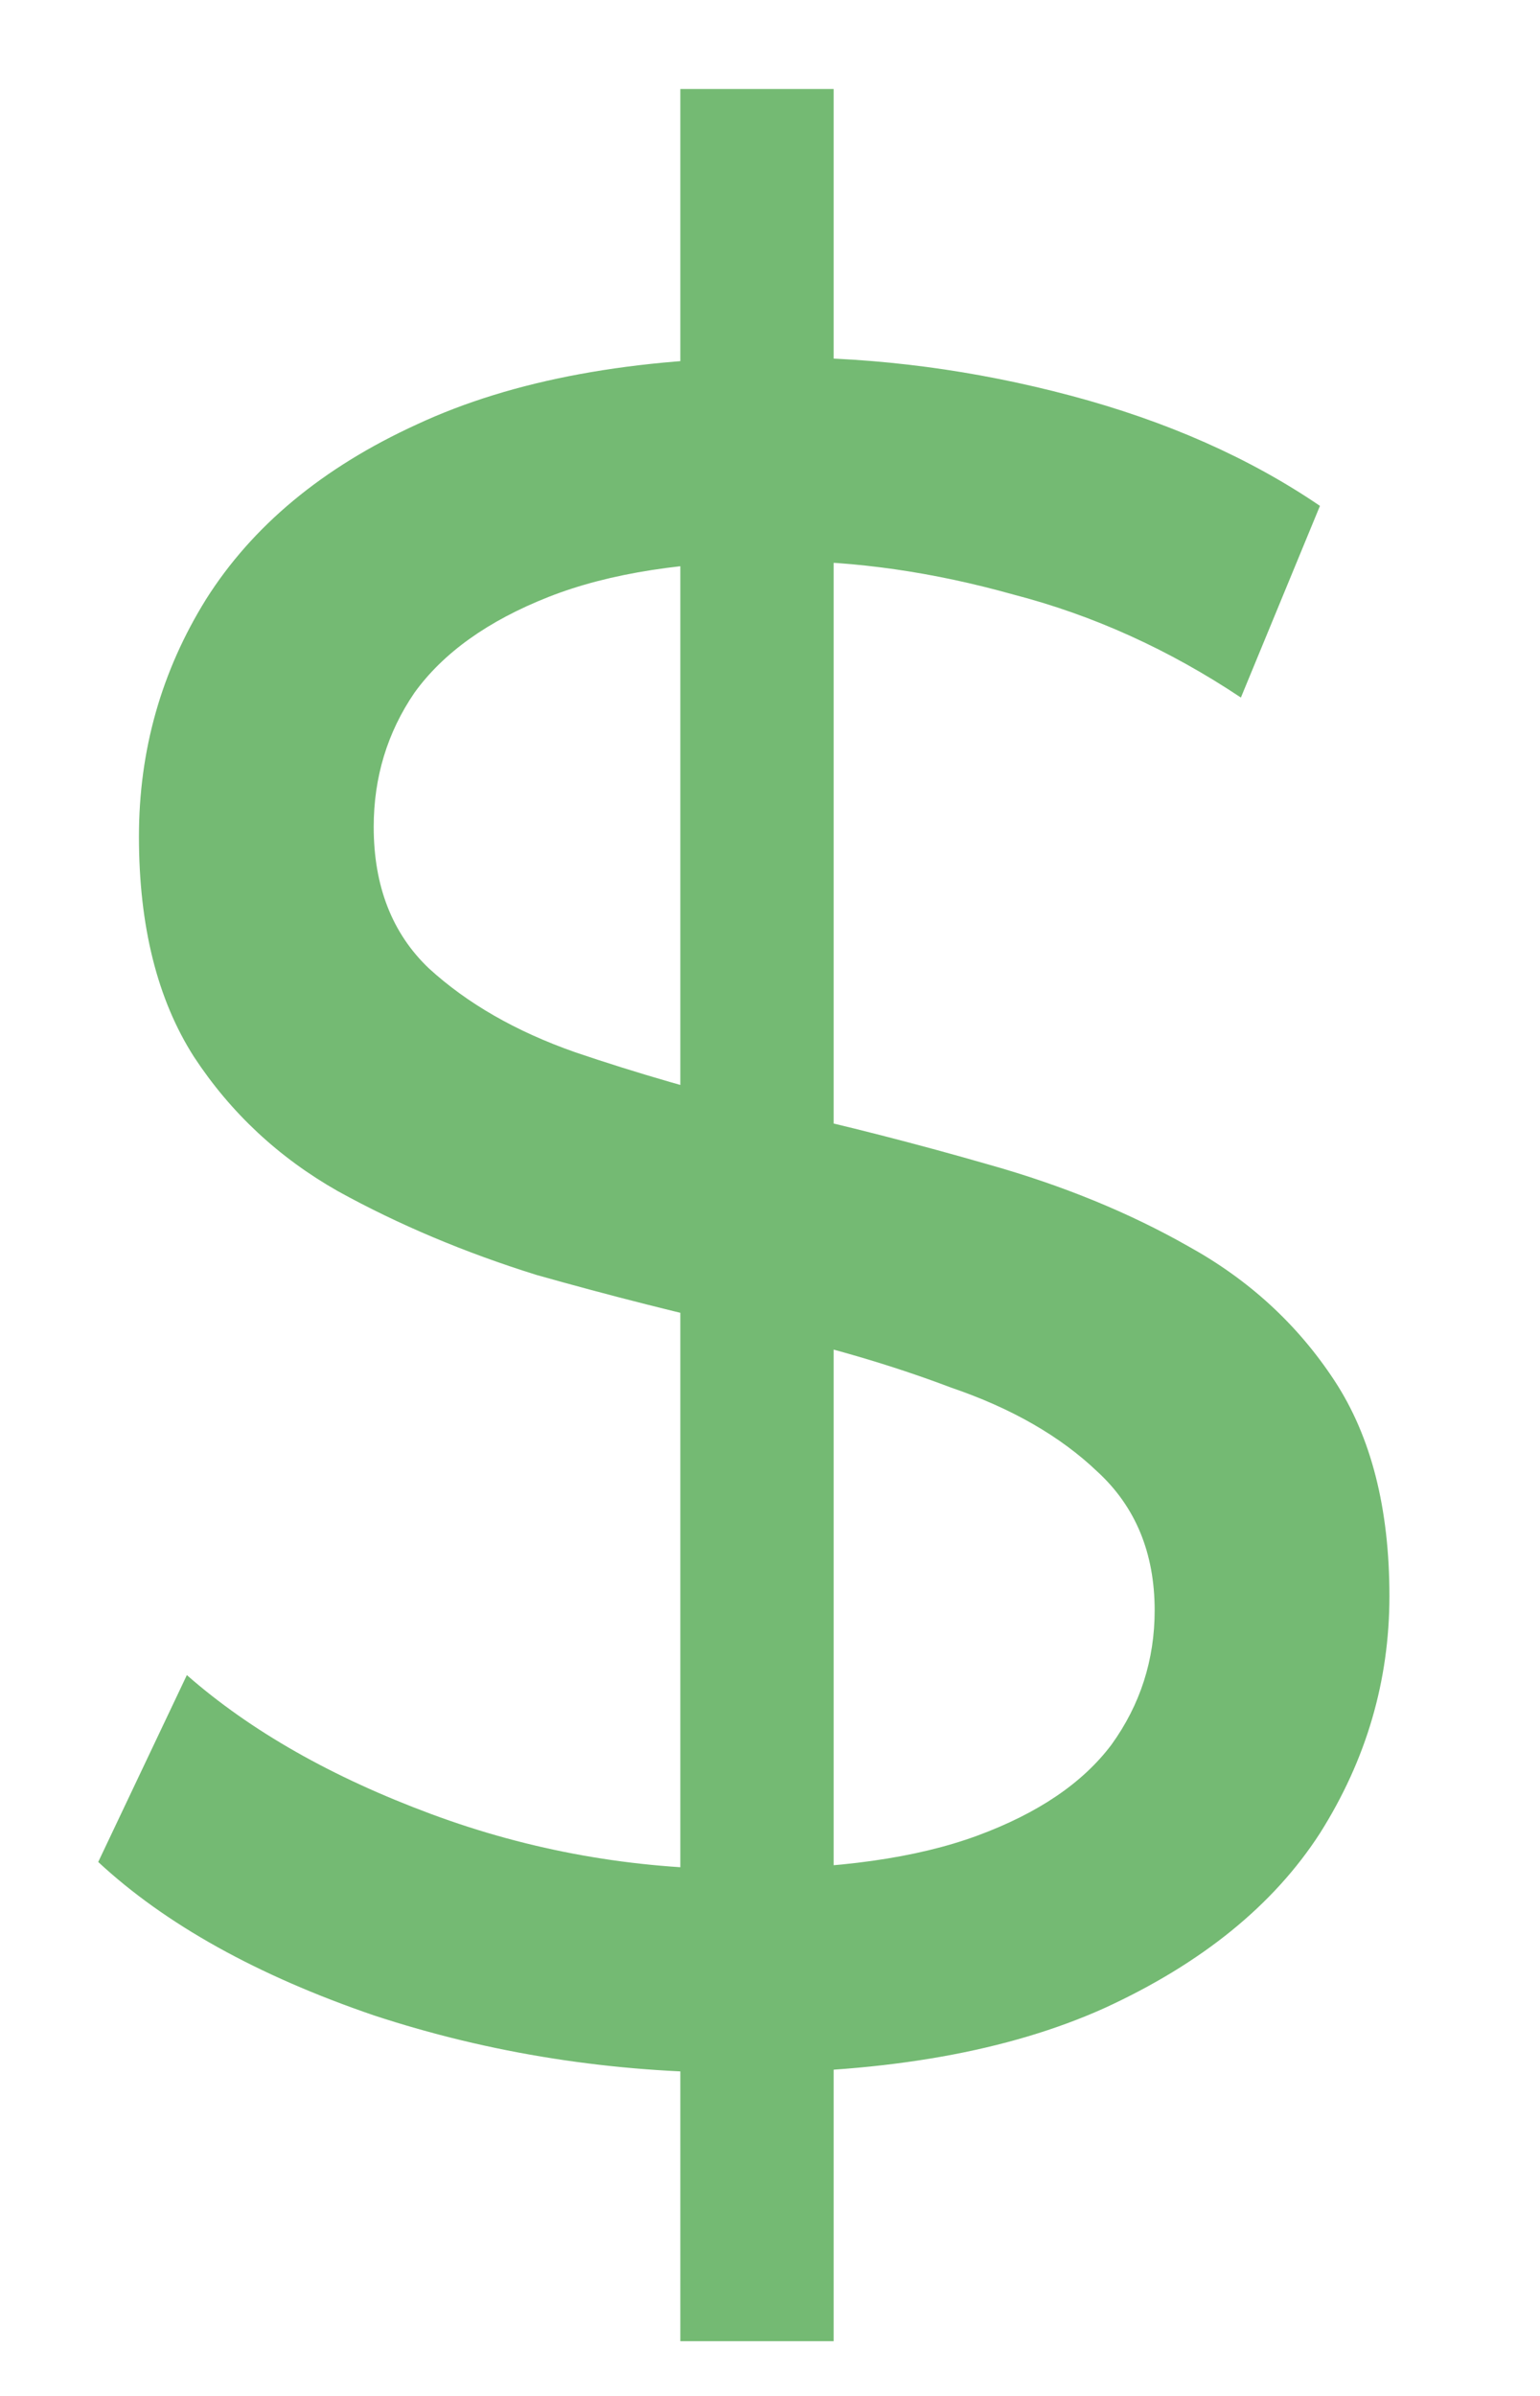 <svg width="9" height="14" viewBox="0 0 9 14" fill="none" xmlns="http://www.w3.org/2000/svg">
<path d="M3.976 13.68V0.52H4.872V13.68H3.976ZM4.326 12.112C3.579 12.112 2.865 12 2.184 11.776C1.503 11.543 0.966 11.244 0.574 10.88L1.092 9.788C1.465 10.115 1.941 10.385 2.52 10.6C3.099 10.815 3.701 10.922 4.326 10.922C4.895 10.922 5.357 10.857 5.712 10.726C6.067 10.595 6.328 10.418 6.496 10.194C6.664 9.961 6.748 9.699 6.748 9.41C6.748 9.074 6.636 8.803 6.412 8.598C6.197 8.393 5.913 8.229 5.558 8.108C5.213 7.977 4.83 7.865 4.41 7.772C3.99 7.679 3.565 7.571 3.136 7.45C2.716 7.319 2.329 7.156 1.974 6.96C1.629 6.764 1.349 6.503 1.134 6.176C0.919 5.84 0.812 5.411 0.812 4.888C0.812 4.384 0.943 3.922 1.204 3.502C1.475 3.073 1.885 2.732 2.436 2.48C2.996 2.219 3.705 2.088 4.564 2.088C5.133 2.088 5.698 2.163 6.258 2.312C6.818 2.461 7.303 2.676 7.714 2.956L7.252 4.076C6.832 3.796 6.389 3.595 5.922 3.474C5.455 3.343 5.003 3.278 4.564 3.278C4.013 3.278 3.561 3.348 3.206 3.488C2.851 3.628 2.59 3.815 2.422 4.048C2.263 4.281 2.184 4.543 2.184 4.832C2.184 5.177 2.291 5.453 2.506 5.658C2.73 5.863 3.015 6.027 3.36 6.148C3.715 6.269 4.102 6.381 4.522 6.484C4.942 6.577 5.362 6.685 5.782 6.806C6.211 6.927 6.599 7.086 6.944 7.282C7.299 7.478 7.583 7.739 7.798 8.066C8.013 8.393 8.12 8.813 8.12 9.326C8.12 9.821 7.985 10.283 7.714 10.712C7.443 11.132 7.023 11.473 6.454 11.734C5.894 11.986 5.185 12.112 4.326 12.112Z" fill="#74BA73"/>
</svg>
